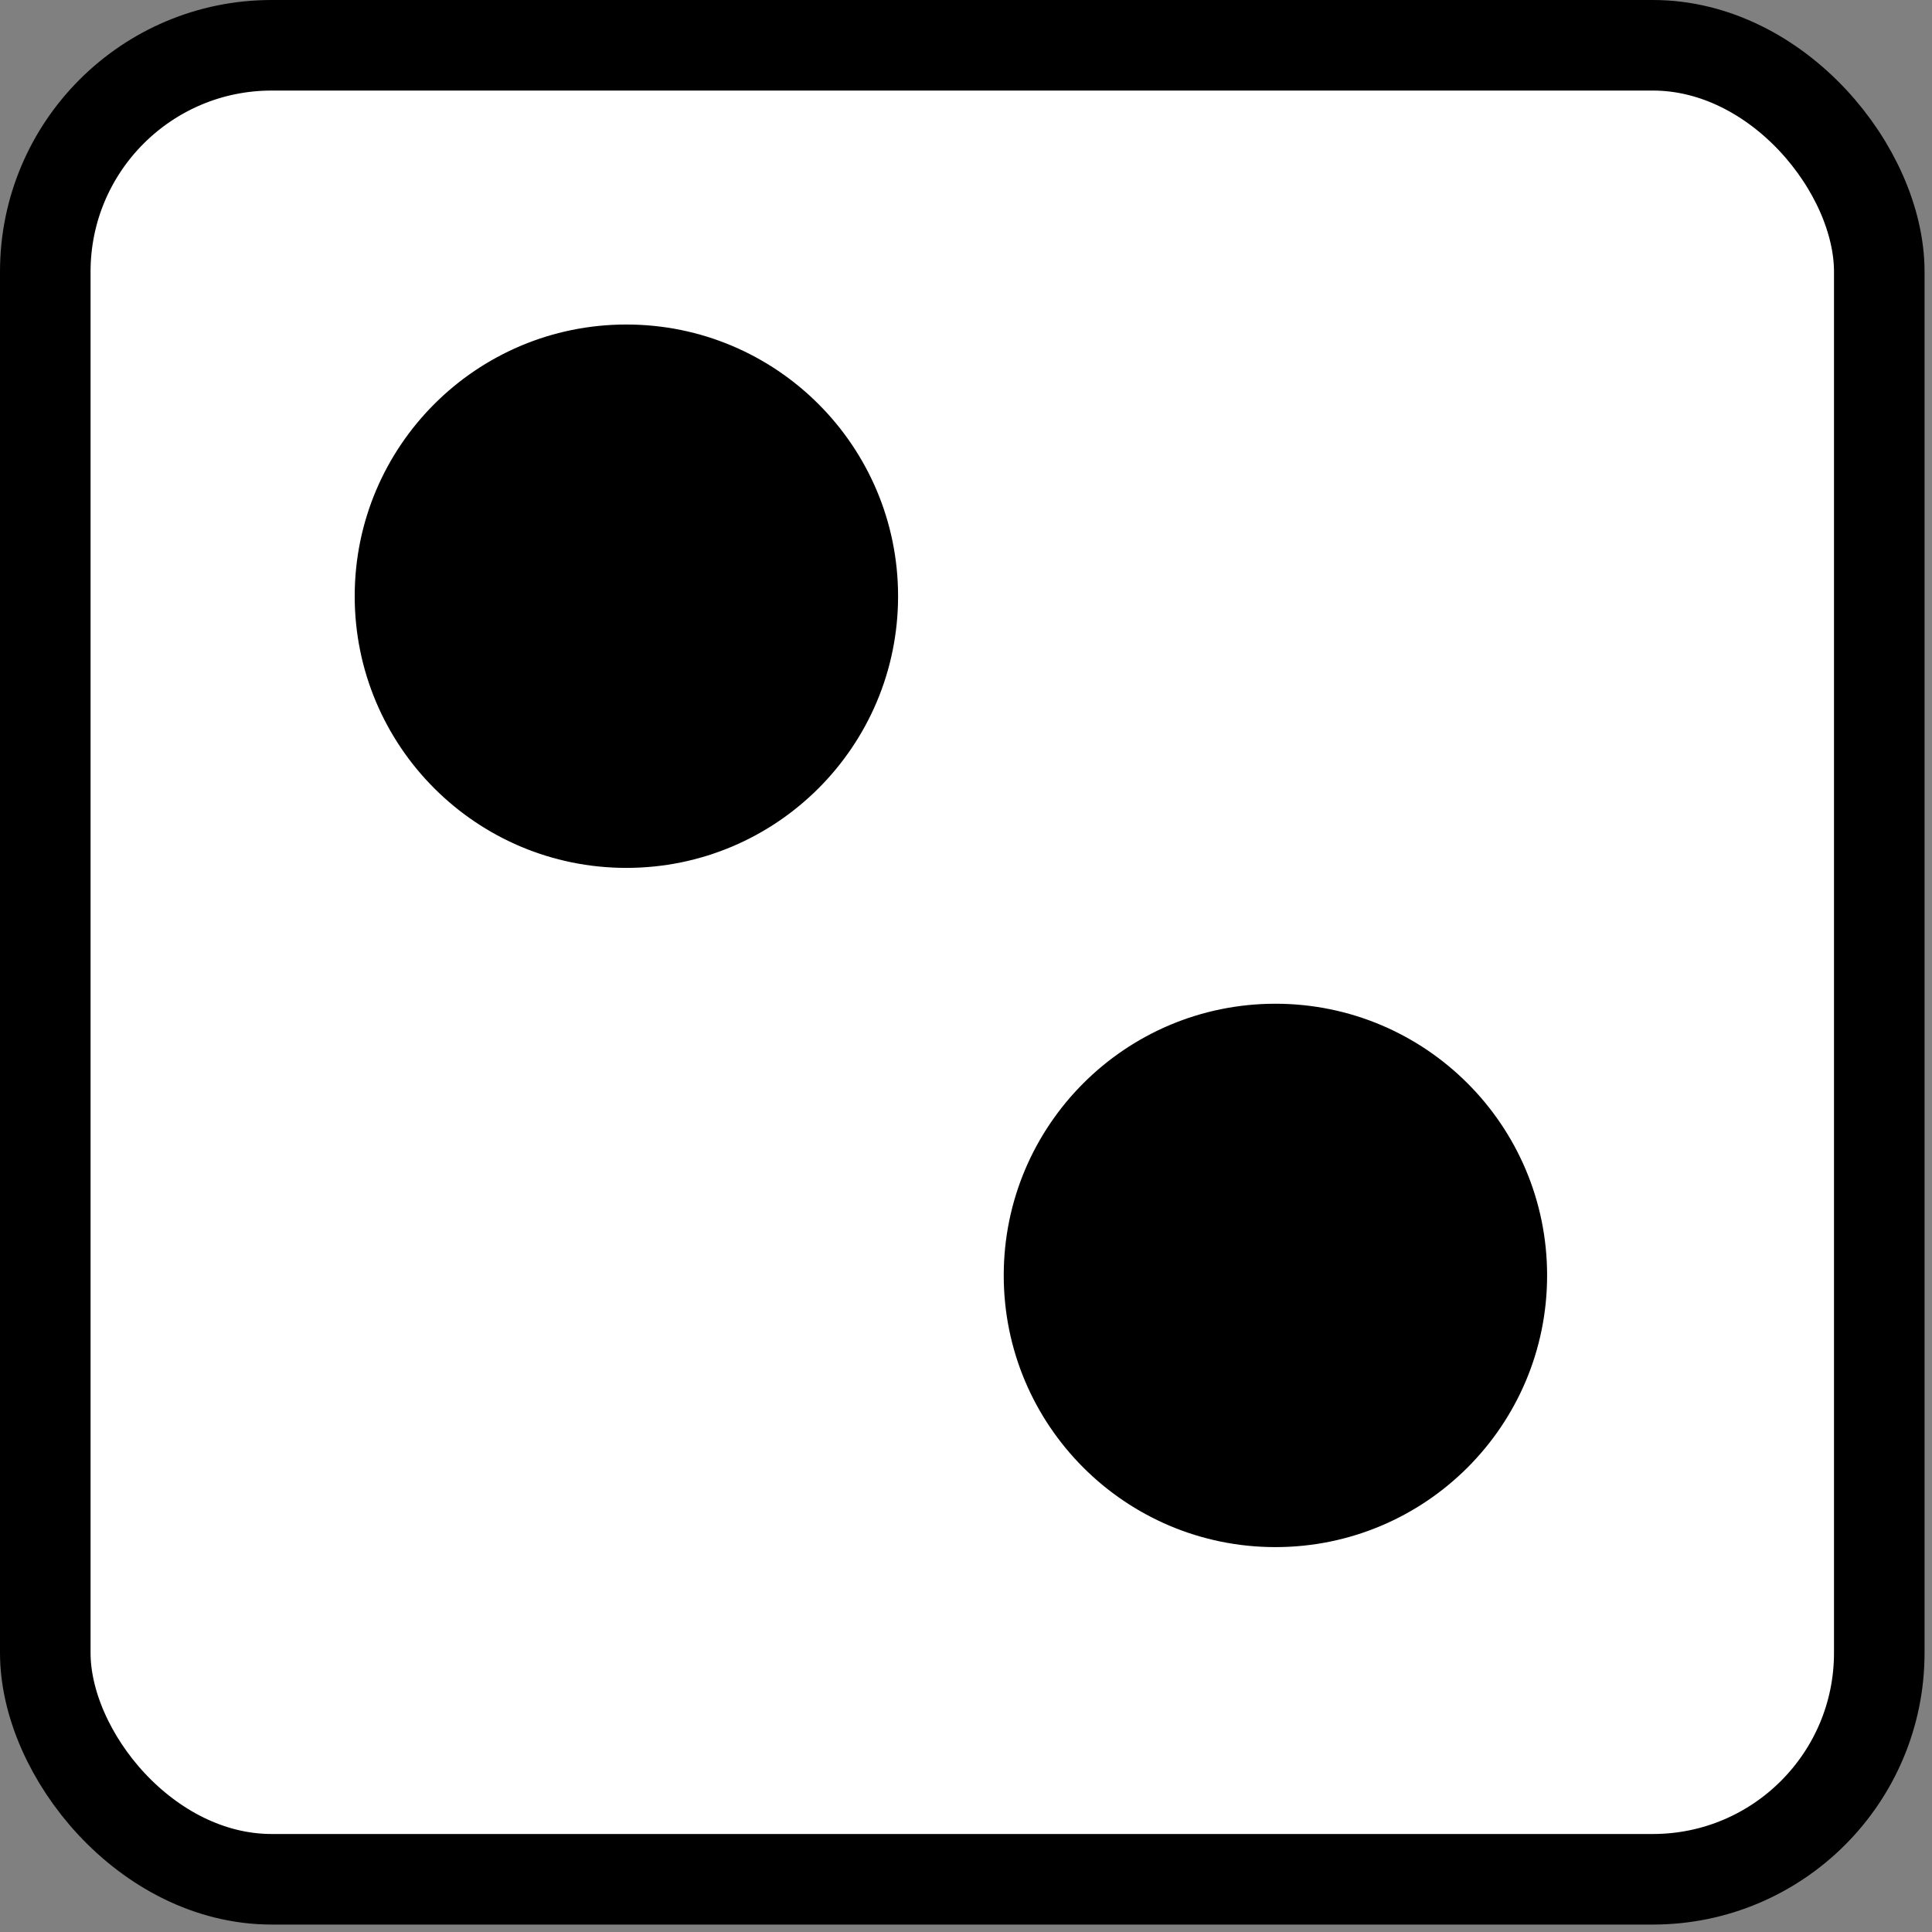 <svg width="128" height="128" viewBox="0 0 128 128" fill="none" xmlns="http://www.w3.org/2000/svg">
<rect x="0" y="0" width="128" height="128" fill="#808080" stroke="none"/>
<rect x="3" y="3" width="121.507" height="121.507" rx="15" fill="white" stroke="black" stroke-width="6"/>
<circle cx="84.5" cy="84.5" r="17.5" fill="black"/>
<circle cx="84.5" cy="84.5" r="17.5" stroke="black"/>
<path d="M59 39.5C59 49.165 51.165 57 41.5 57C31.835 57 24 49.165 24 39.5C24 29.835 31.835 22 41.5 22C51.165 22 59 29.835 59 39.5Z" fill="black"/>
<path d="M59 39.5C59 49.165 51.165 57 41.5 57C31.835 57 24 49.165 24 39.5C24 29.835 31.835 22 41.5 22C51.165 22 59 29.835 59 39.5Z" stroke="black"/>
</svg>